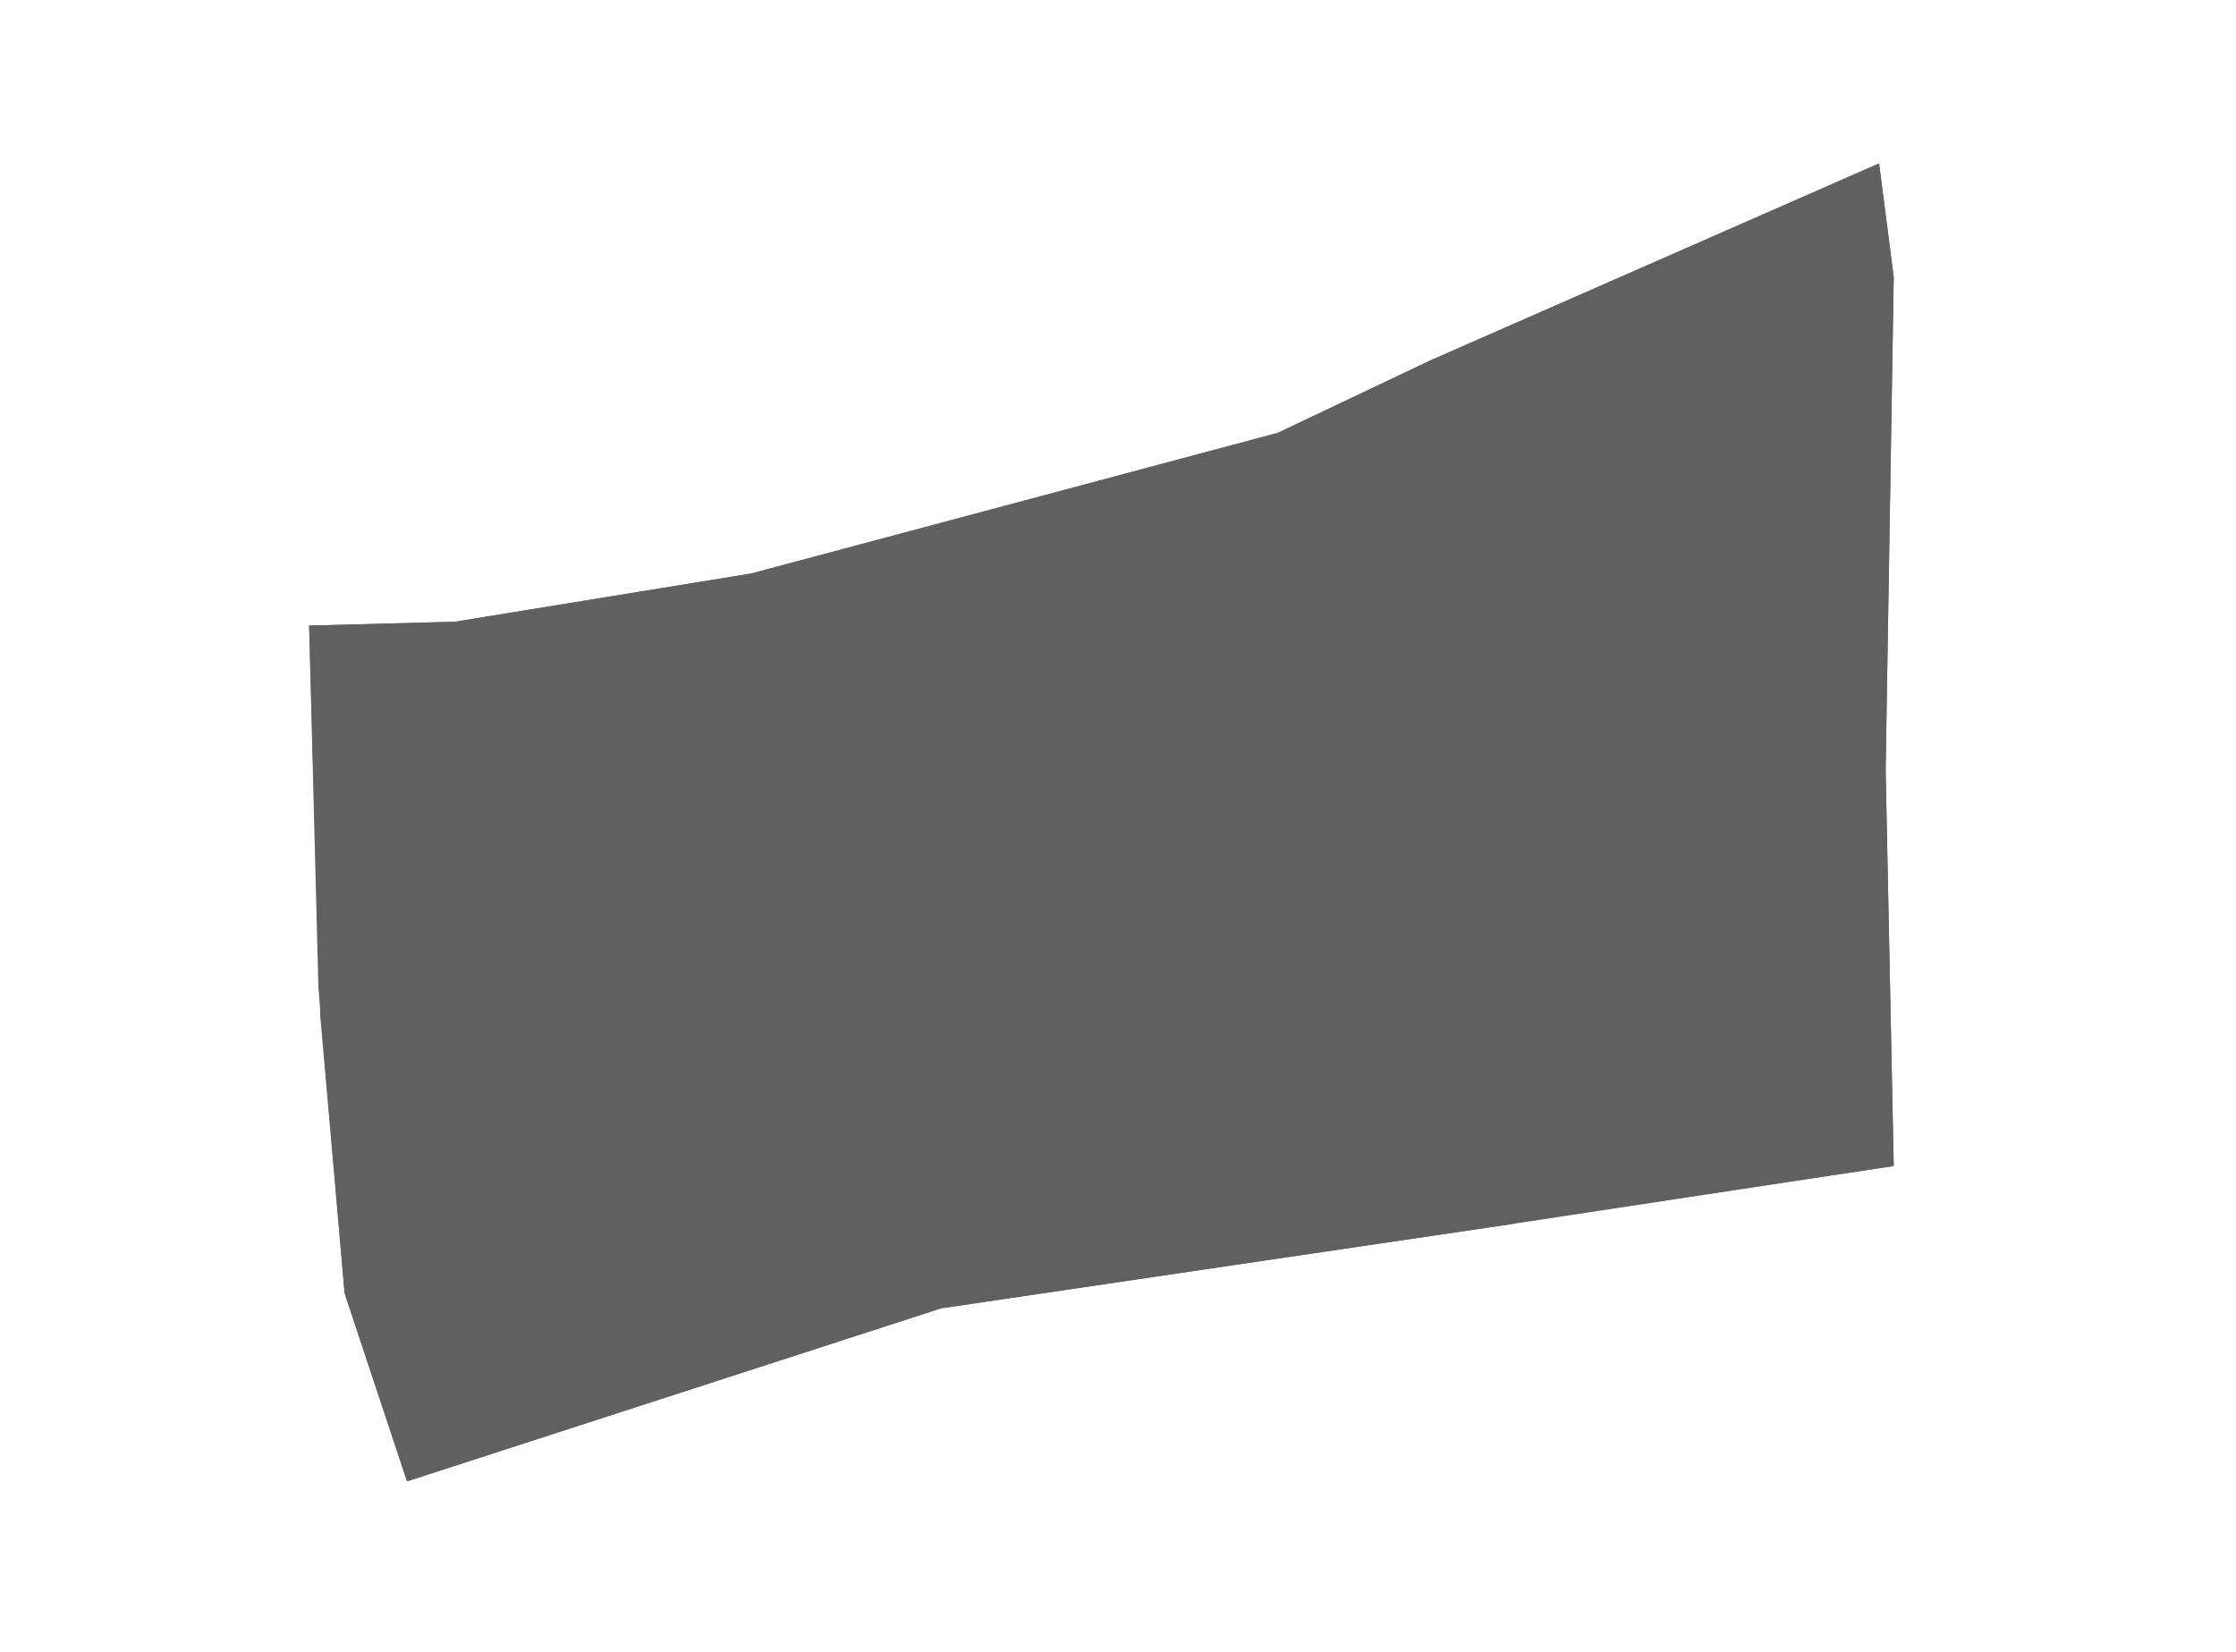 <?xml version="1.0" encoding="utf-8"?>
<!-- Generator: Adobe Illustrator 23.0.1, SVG Export Plug-In . SVG Version: 6.00 Build 0)  -->
<svg version="1.1" id="图层_2" xmlns="http://www.w3.org/2000/svg" xmlns:xlink="http://www.w3.org/1999/xlink" x="0px" y="0px"
	 viewBox="0 0 580.1 428.6" style="enable-background:new 0 0 580.1 428.6;" xml:space="preserve">
<style type="text/css">
	.st0{fill:#606060;}
</style>
<polygon class="st0" points="80.2,162.3 118,161.3 194.8,148.8 331.5,112.3 371.1,93.5 487.5,42.4 491.3,71.9 489.2,199.7 
	491.3,302.5 392.6,317.5 244.5,339.3 105.6,384.3 89.4,335.5 82.6,256.1 "/>
<polygon class="st0" points="487.5,42.4 371.1,93.5 373.5,108 379.9,107.3 385.5,143.6 335.4,155.2 349.1,206.1 344.3,208.8 
	350.6,255 375,251.3 377.4,268.6 392.4,317.3 491.3,302.5 489.2,199.7 491.3,71.9 "/>
<polygon class="st0" points="194.9,148.8 331.5,112.3 371.1,93.5 373.5,108 379.9,107.3 385.7,143.8 335.4,155.2 349.2,206.2 
	344.7,208.8 350.8,255 374.9,251.3 377.5,268.6 392.6,317.5 244.5,339.4 228.3,292.3 212.9,173.3 202.9,173.3 202.8,162.8 
	194.9,162.3 "/>
<polygon class="st0" points="80.2,162.3 118,161.3 194.8,148.8 194.8,162.3 202.9,162.8 202.9,173.3 212.9,173.3 228.2,291.1 
	244.5,339.3 105.6,384.3 89.4,335.5 83.1,263.8 "/>
</svg>
